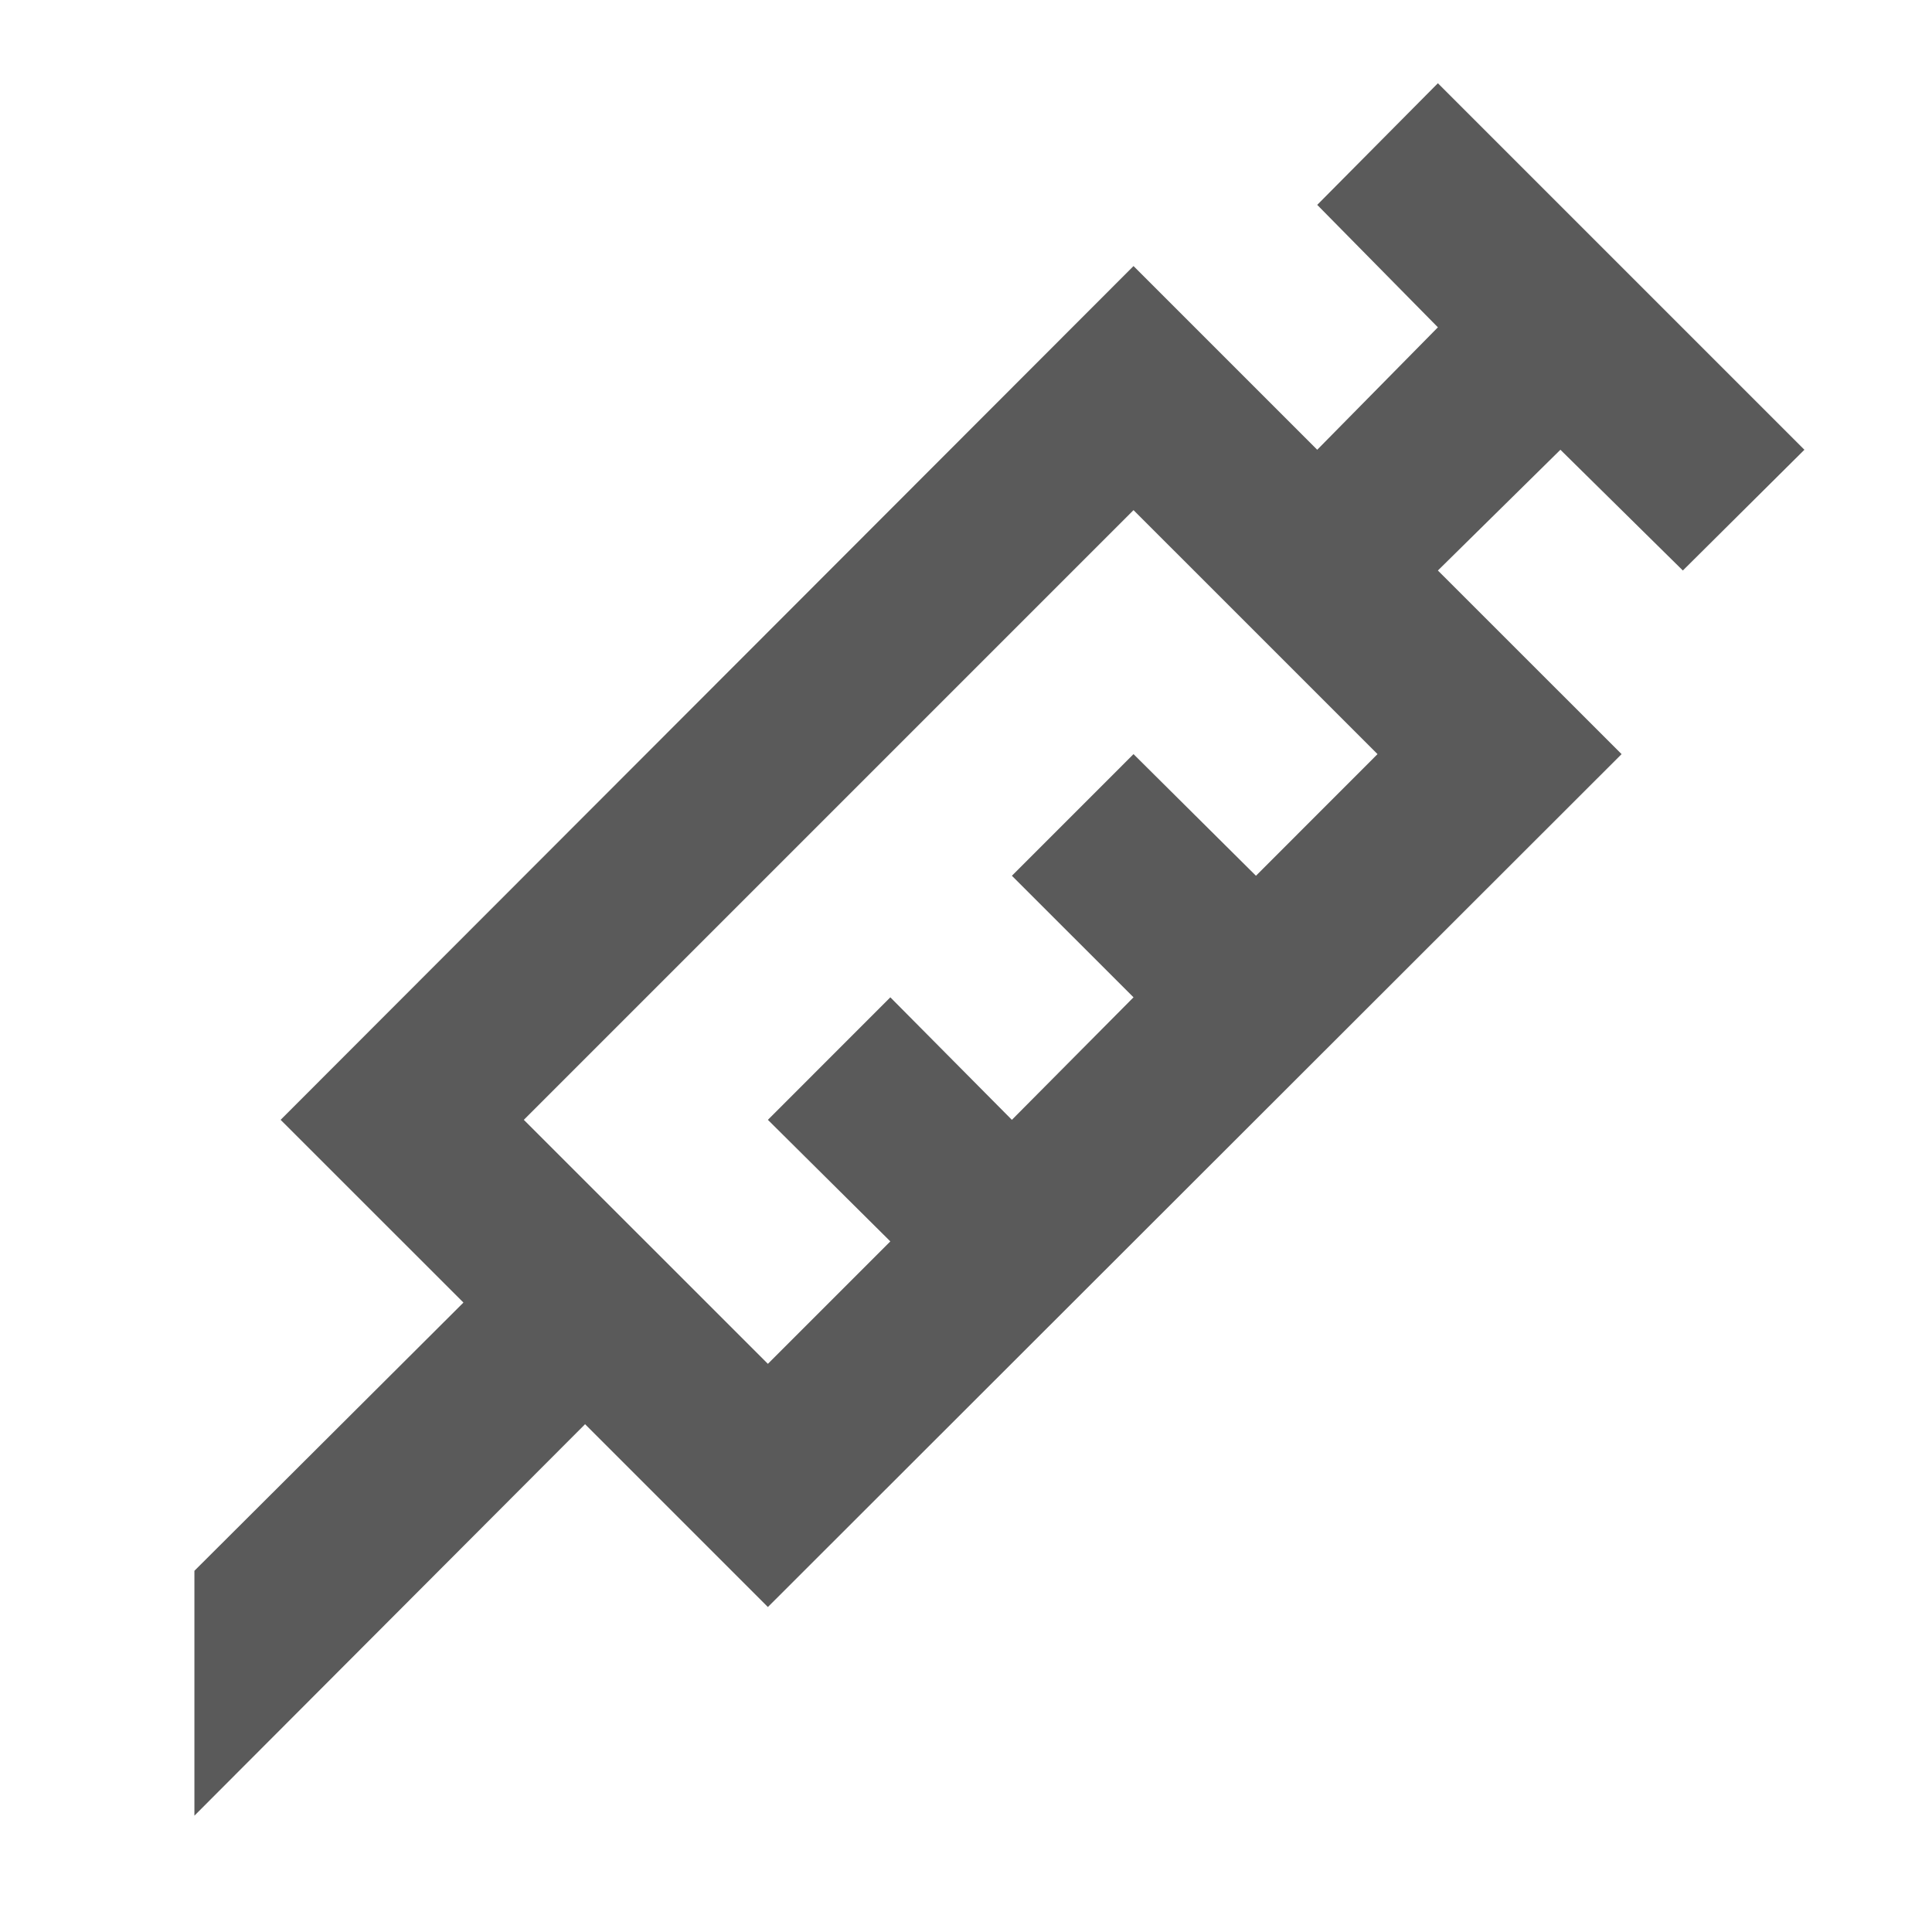 <svg width="24" height="24" viewBox="0 0 24 24" fill="none" xmlns="http://www.w3.org/2000/svg">
<g id="Property 1=Vaccination Dark">
<path id="Vector" d="M11.06 15.421L9.539 13.911L11.06 12.389L12.57 13.911L14.081 12.389L12.57 10.879L14.081 9.368L15.602 10.879L17.112 9.368L14.081 6.337L6.507 13.911L9.539 16.942L11.06 15.421ZM2.415 19.513L5.757 16.181L3.486 13.911L14.081 3.305L16.363 5.587L17.862 4.066L16.363 2.545L17.862 1.034L22.415 5.587L20.905 7.087L19.384 5.587L17.862 7.087L20.144 9.368L9.539 19.963L7.268 17.692L2.415 22.555V19.513Z" fill="#5A5A5A"/>
</g>
</svg>

